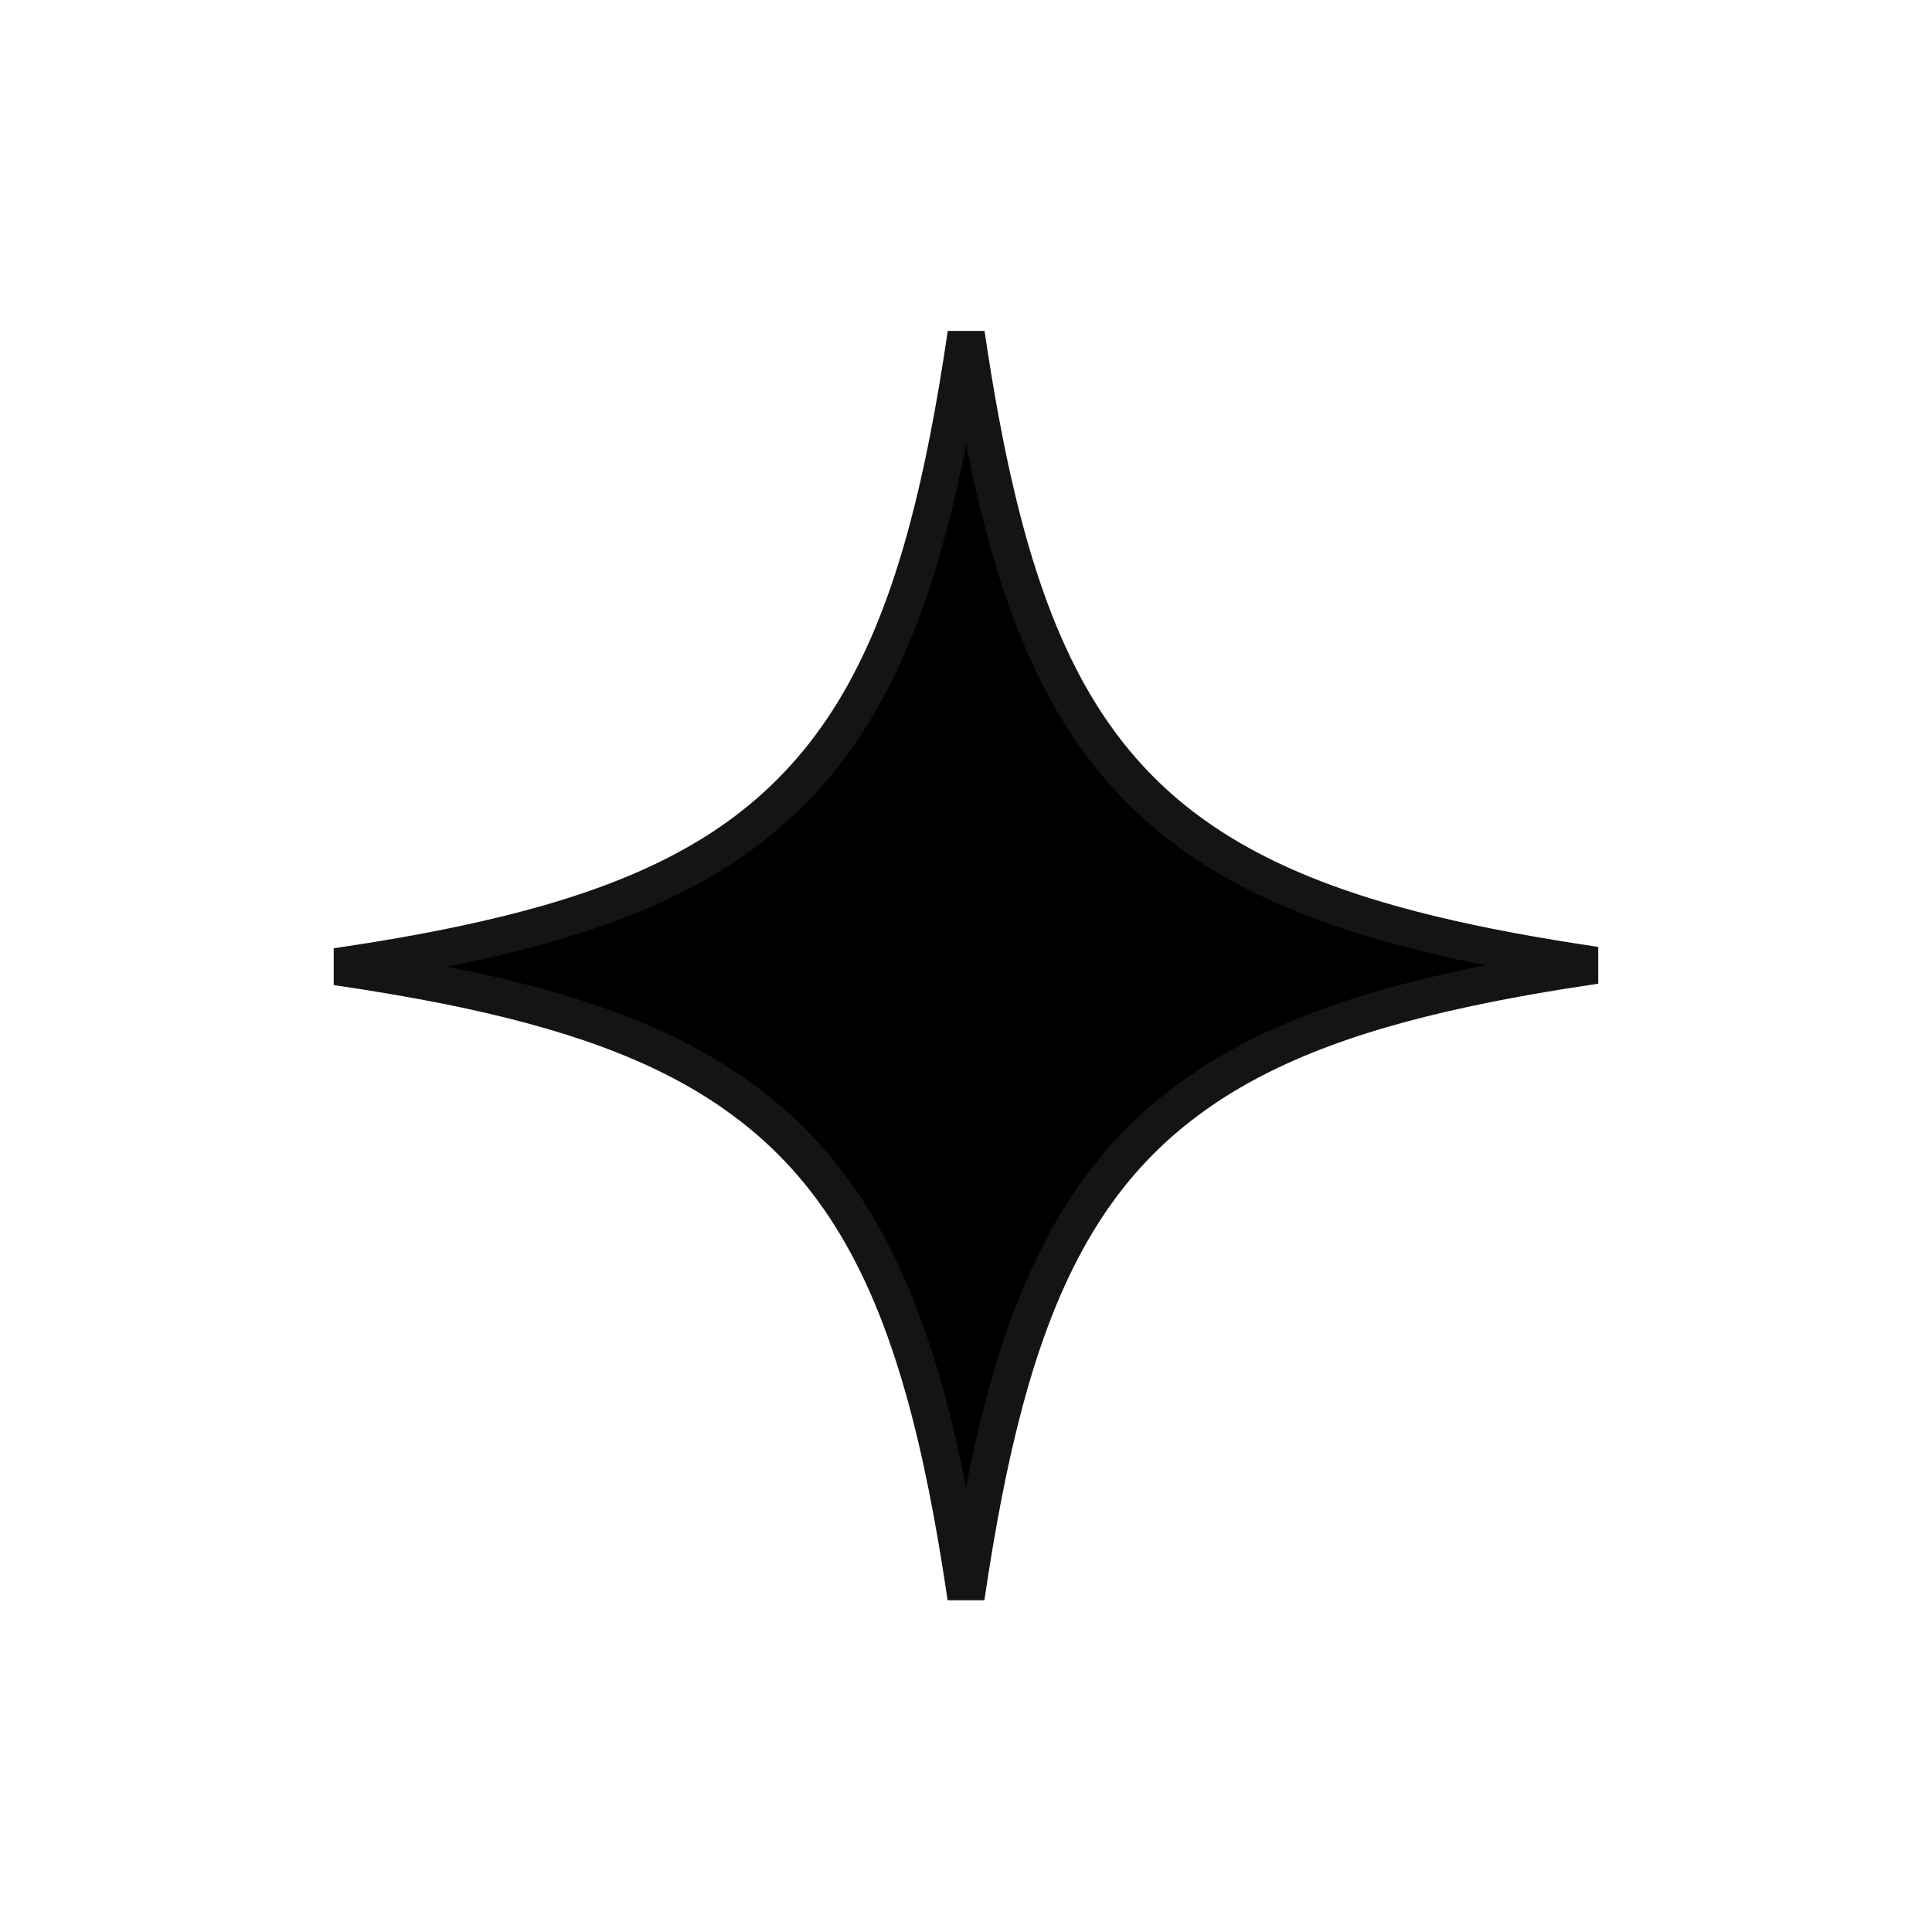 <svg width="100" height="100" viewBox="0 0 52 52" fill="none" xmlns="http://www.w3.org/2000/svg">
<path d="M9.054 26.018C10.291 25.836 11.435 25.637 12.493 25.412C15.749 24.722 18.284 23.772 20.236 22.248L20.237 22.247C22.598 20.401 24.002 17.841 24.958 14.283C25.375 12.735 25.711 10.976 26.004 8.979C26.245 10.612 26.514 12.083 26.831 13.409C27.645 16.815 28.8 19.371 30.708 21.278C32.616 23.184 35.181 24.347 38.595 25.166C39.901 25.479 41.345 25.744 42.944 25.981C41.7 26.165 40.55 26.366 39.487 26.593C36.228 27.288 33.696 28.248 31.727 29.79C29.381 31.62 27.987 34.182 27.037 37.736C26.625 39.275 26.292 41.02 26 42.999C25.684 40.857 25.319 38.989 24.857 37.361C23.834 33.75 22.314 31.209 19.748 29.424C17.786 28.05 15.277 27.181 12.094 26.539C11.149 26.349 10.137 26.177 9.054 26.018Z" fill="#currentColor" stroke="#141414"/>
</svg>

